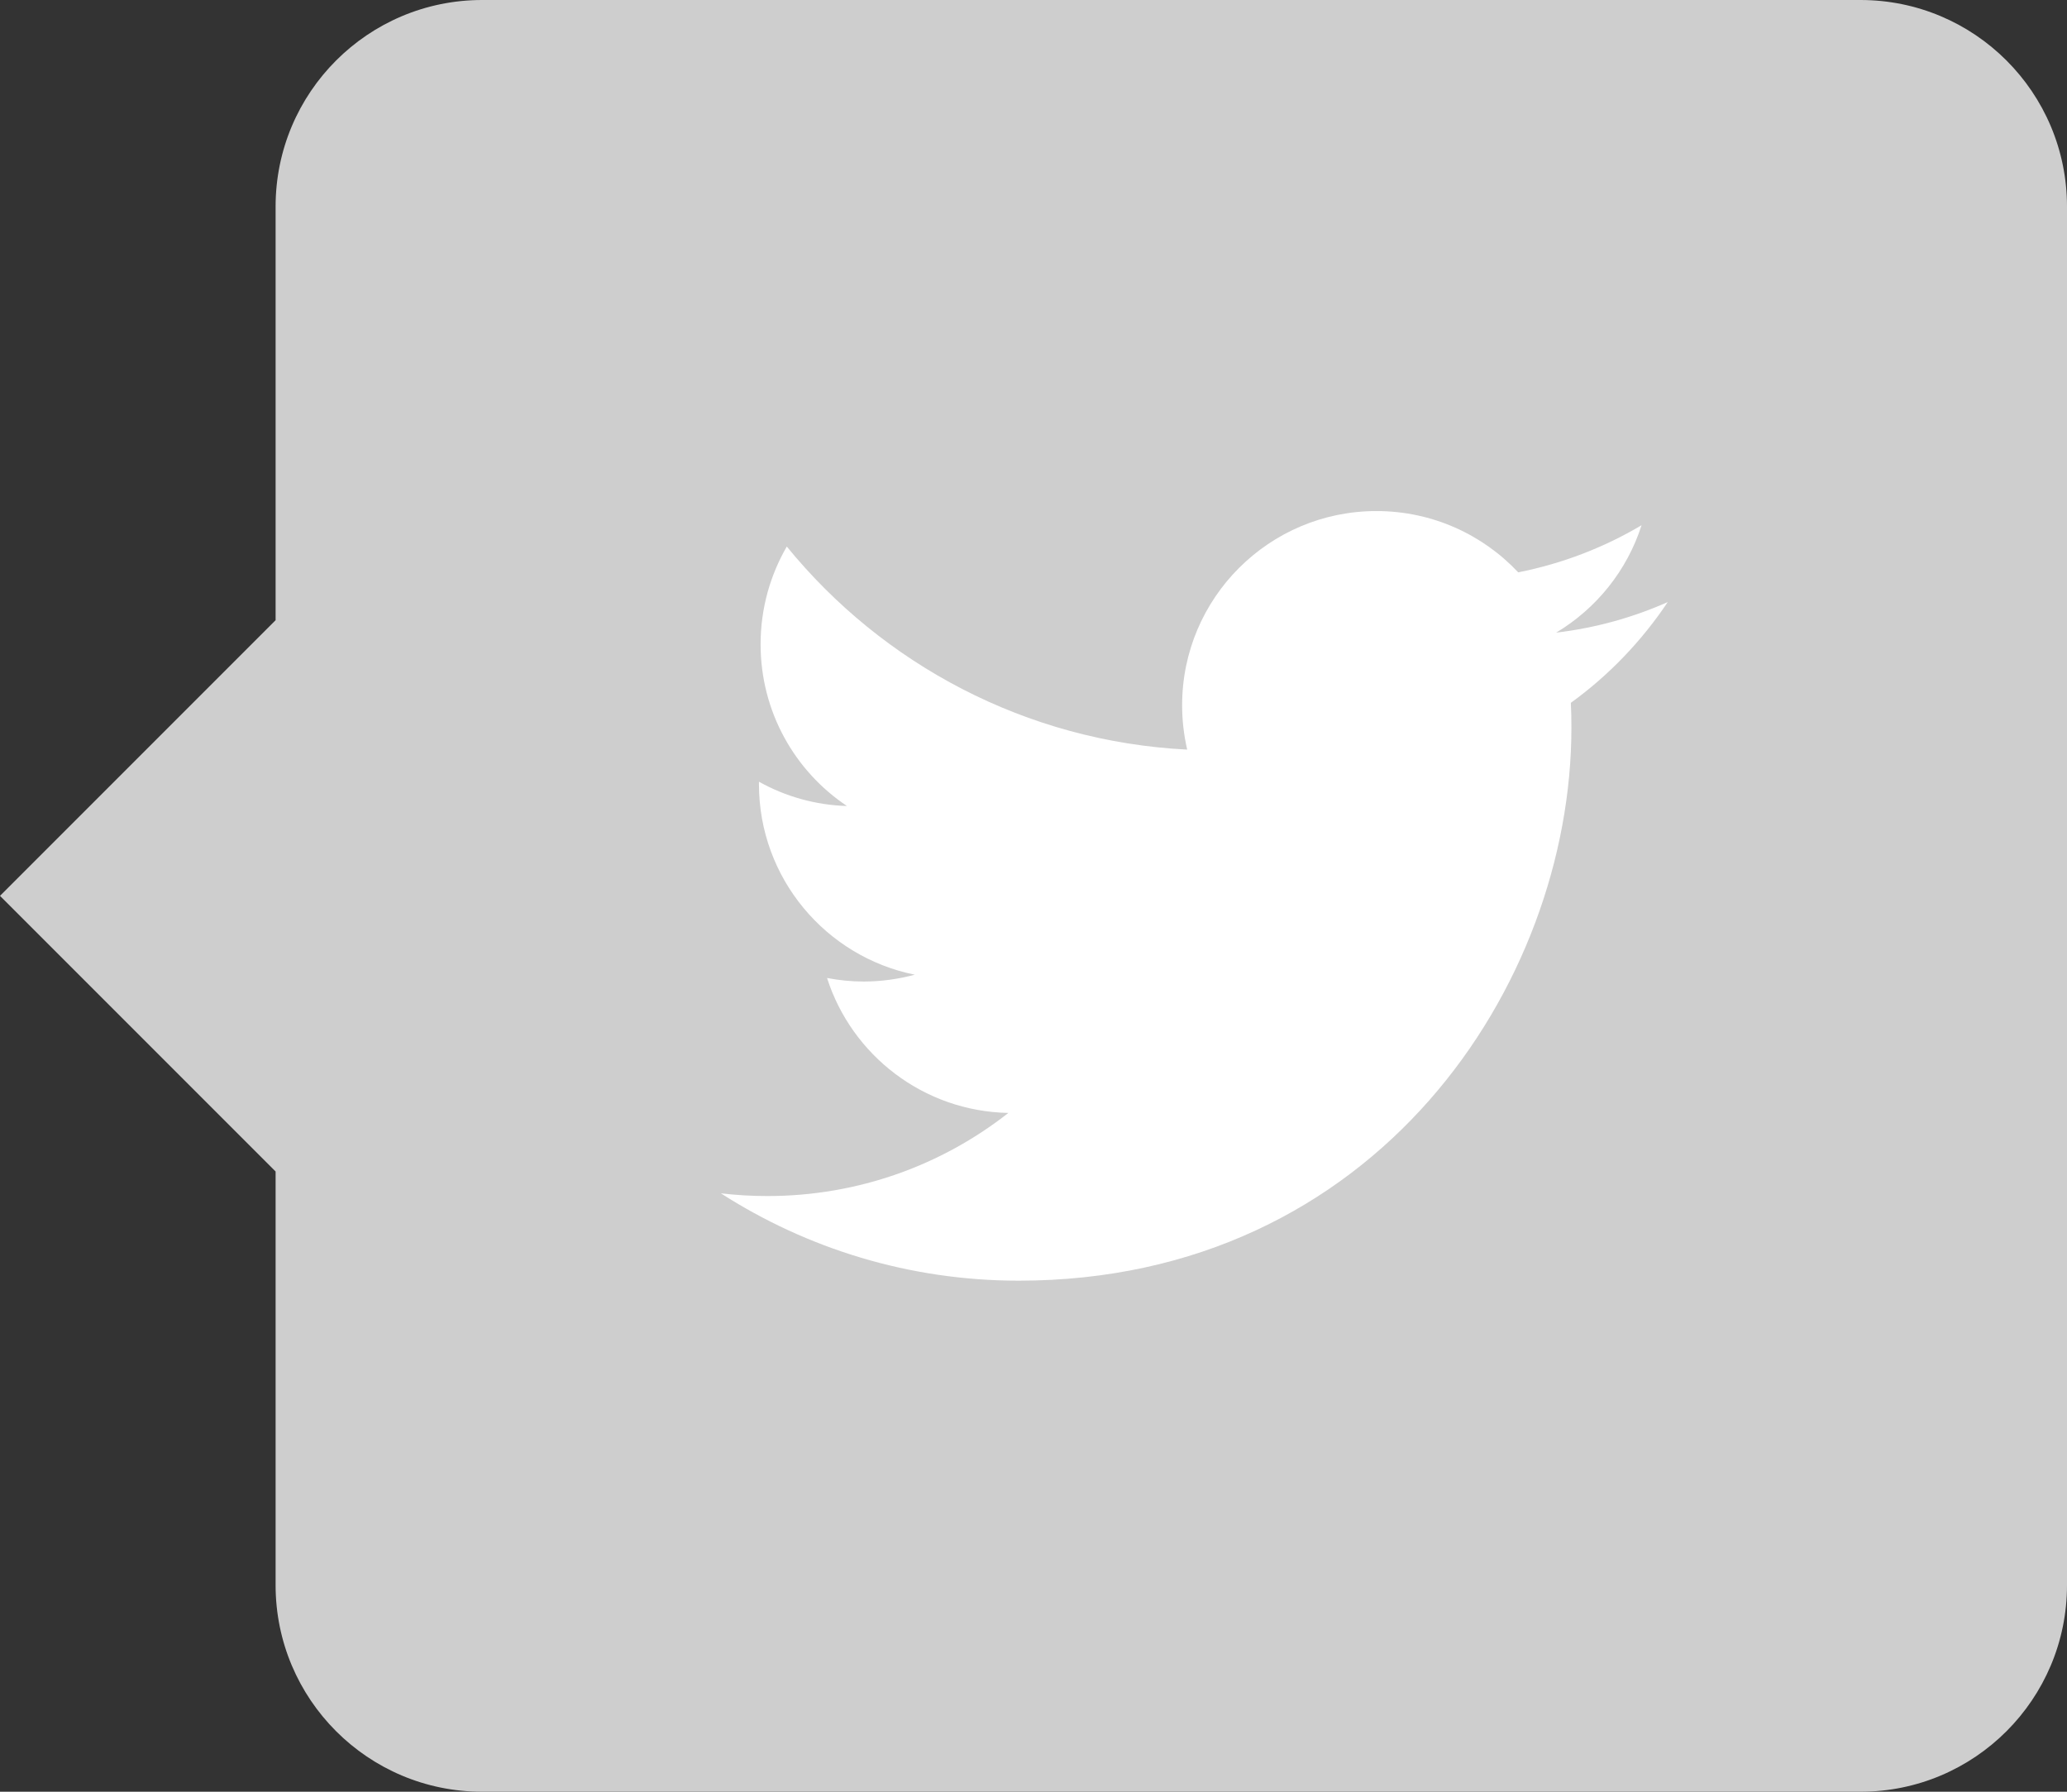 <?xml version="1.0" encoding="utf-8"?>
<!-- Generator: Adobe Illustrator 17.1.0, SVG Export Plug-In . SVG Version: 6.00 Build 0)  -->
<!DOCTYPE svg PUBLIC "-//W3C//DTD SVG 1.1//EN" "http://www.w3.org/Graphics/SVG/1.1/DTD/svg11.dtd">
<svg version="1.1" id="Layer_1" xmlns="http://www.w3.org/2000/svg" xmlns:xlink="http://www.w3.org/1999/xlink" x="0px" y="0px"
	 viewBox="0 0 30 26" enable-background="new 0 0 30 26" xml:space="preserve">
<rect x="0" y="0" width="30" height="26" fill="#333333" stroke="none"/>
<symbol  id="Twitter_2" viewBox="-13.552 -11.014 27.105 22.027">
	<path fill="#FFFFFF" d="M10.779,5.525c0.012-0.234,0.016-0.473,0.016-0.715c0-7.351-5.594-15.824-15.821-15.824
		c-3.144,0-6.066,0.922-8.527,2.5c0.438-0.051,0.879-0.078,1.328-0.078c2.606,0,5,0.886,6.902,2.379
		c-2.429,0.047-4.484,1.652-5.191,3.863c0.34-0.066,0.688-0.102,1.047-0.102c0.508,0,1,0.071,1.465,0.196
		c-2.543,0.511-4.461,2.761-4.461,5.453v0.07c0.75-0.418,1.605-0.668,2.519-0.695c-1.492,0.996-2.472,2.699-2.472,4.629
		c0,1.019,0.273,1.972,0.75,2.797C-8.924,6.635-4.823,4.42-0.204,4.186c-0.094,0.41-0.145,0.832-0.145,1.27
		c0,3.07,2.492,5.558,5.563,5.558c1.601,0,3.046-0.676,4.058-1.754c1.266,0.25,2.457,0.711,3.531,1.348
		c-0.414-1.297-1.296-2.387-2.445-3.074c1.125,0.133,2.199,0.433,3.195,0.875C12.806,7.292,11.866,6.311,10.779,5.525L10.779,5.525z
		 M10.779,5.525"/>
</symbol>
<g id="twitter_circle">
	<path fill="#CECECE" d="M27.002,0H6.998C5.342,0,4,1.342,4,2.998V9l-4,4l4,4v6.002C4,24.658,5.342,26,6.998,26h20.005
		C28.658,26,30,24.658,30,23.002V2.998C30,1.342,28.658,0,27.002,0z"/>
	
		<use xlink:href="#Twitter_2"  width="27.105" height="22.027" id="XMLID_2_" x="-13.552" y="-11.014" transform="matrix(0.507 0 0 -0.507 17.334 13)" overflow="visible"/>
</g>
</svg>
